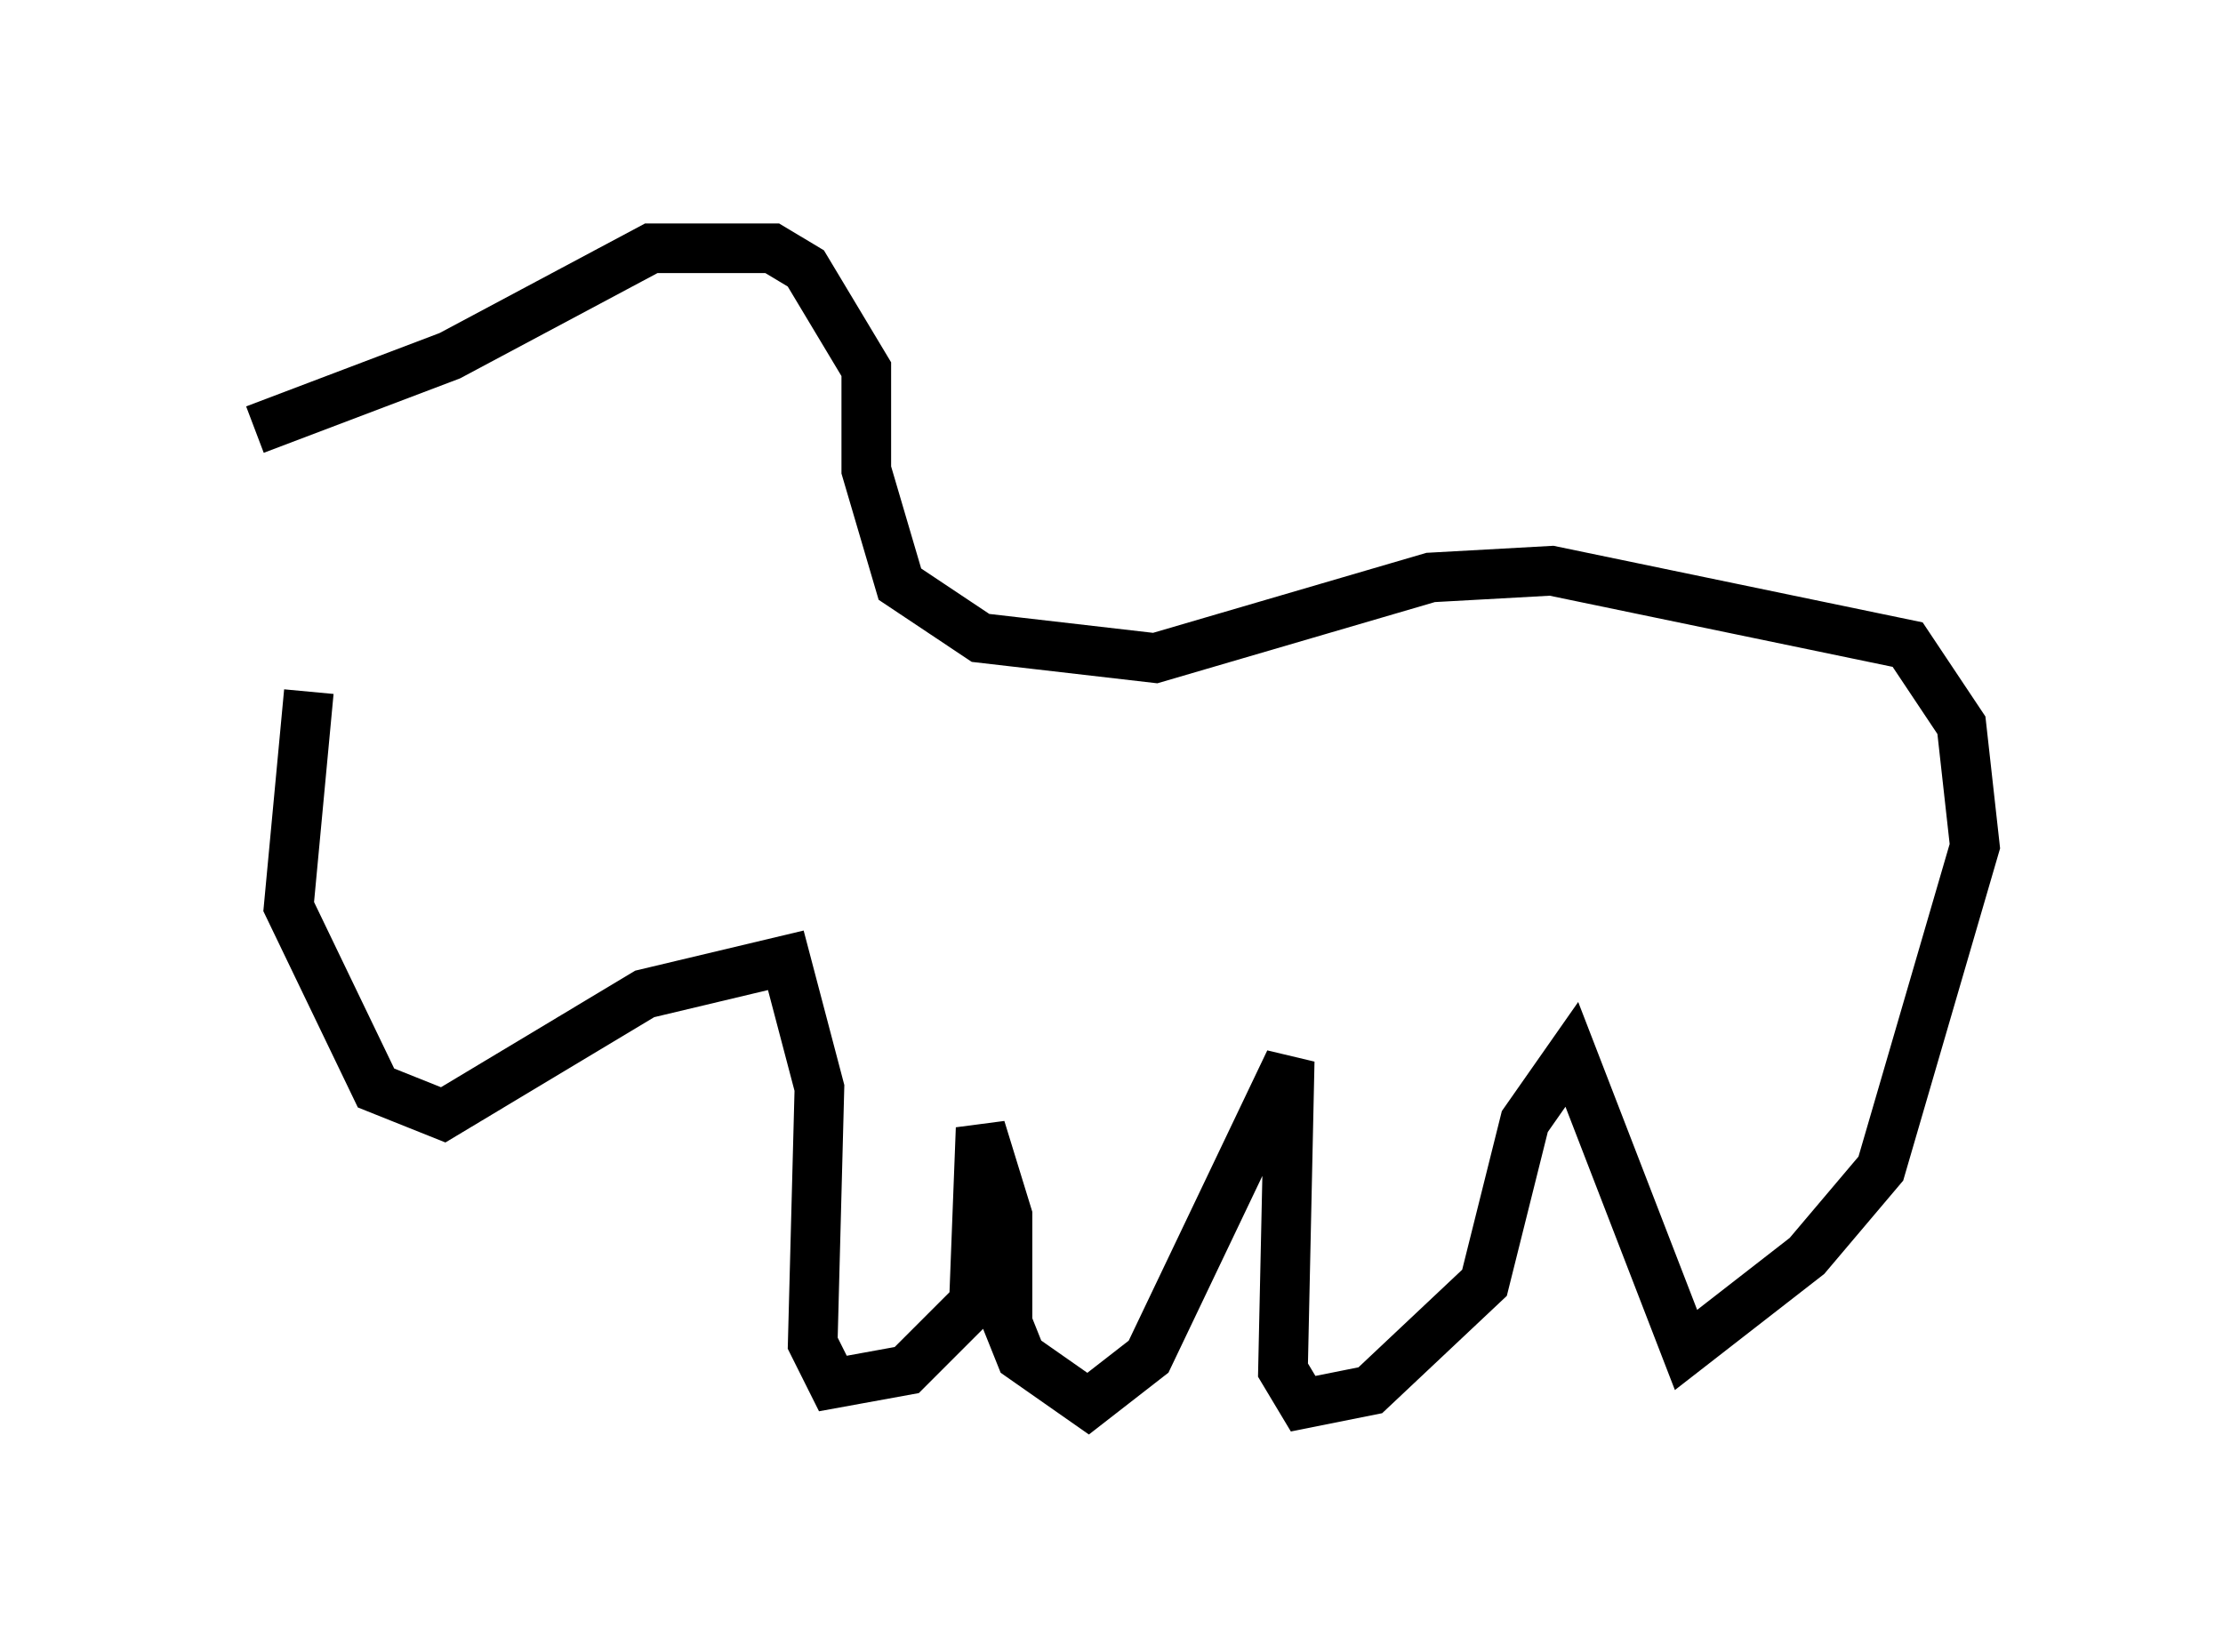 <?xml version="1.0" encoding="utf-8" ?>
<svg baseProfile="full" height="33.274" version="1.1" width="44.776" xmlns="http://www.w3.org/2000/svg" xmlns:ev="http://www.w3.org/2001/xml-events" xmlns:xlink="http://www.w3.org/1999/xlink"><defs /><rect fill="white" height="33.274" width="44.776" x="0" y="0" /><path d="M5, 13.931 m0.135, -5.277 l3.924, -1.488 4.059, -2.165 l2.436, 0.0 0.677, 0.406 l1.218, 2.03 0.0, 2.03 l0.677, 2.3 1.624, 1.083 l3.518, 0.406 5.548, -1.624 l2.436, -0.135 7.172, 1.488 l1.083, 1.624 0.271, 2.436 l-1.894, 6.495 -1.488, 1.759 l-2.436, 1.894 -2.3, -5.954 l-0.947, 1.353 -0.812, 3.248 l-2.3, 2.165 -1.353, 0.271 l-0.406, -0.677 0.135, -6.225 l-2.842, 5.954 -1.218, 0.947 l-1.353, -0.947 -0.271, -0.677 l0.0, -2.165 -0.541, -1.759 l-0.135, 3.518 -1.353, 1.353 l-1.488, 0.271 -0.406, -0.812 l0.135, -5.142 -0.677, -2.571 l-2.842, 0.677 -4.059, 2.436 l-1.353, -0.541 -1.759, -3.654 l0.406, -4.33 " fill="none" stroke="black" stroke-width="1" /></svg>